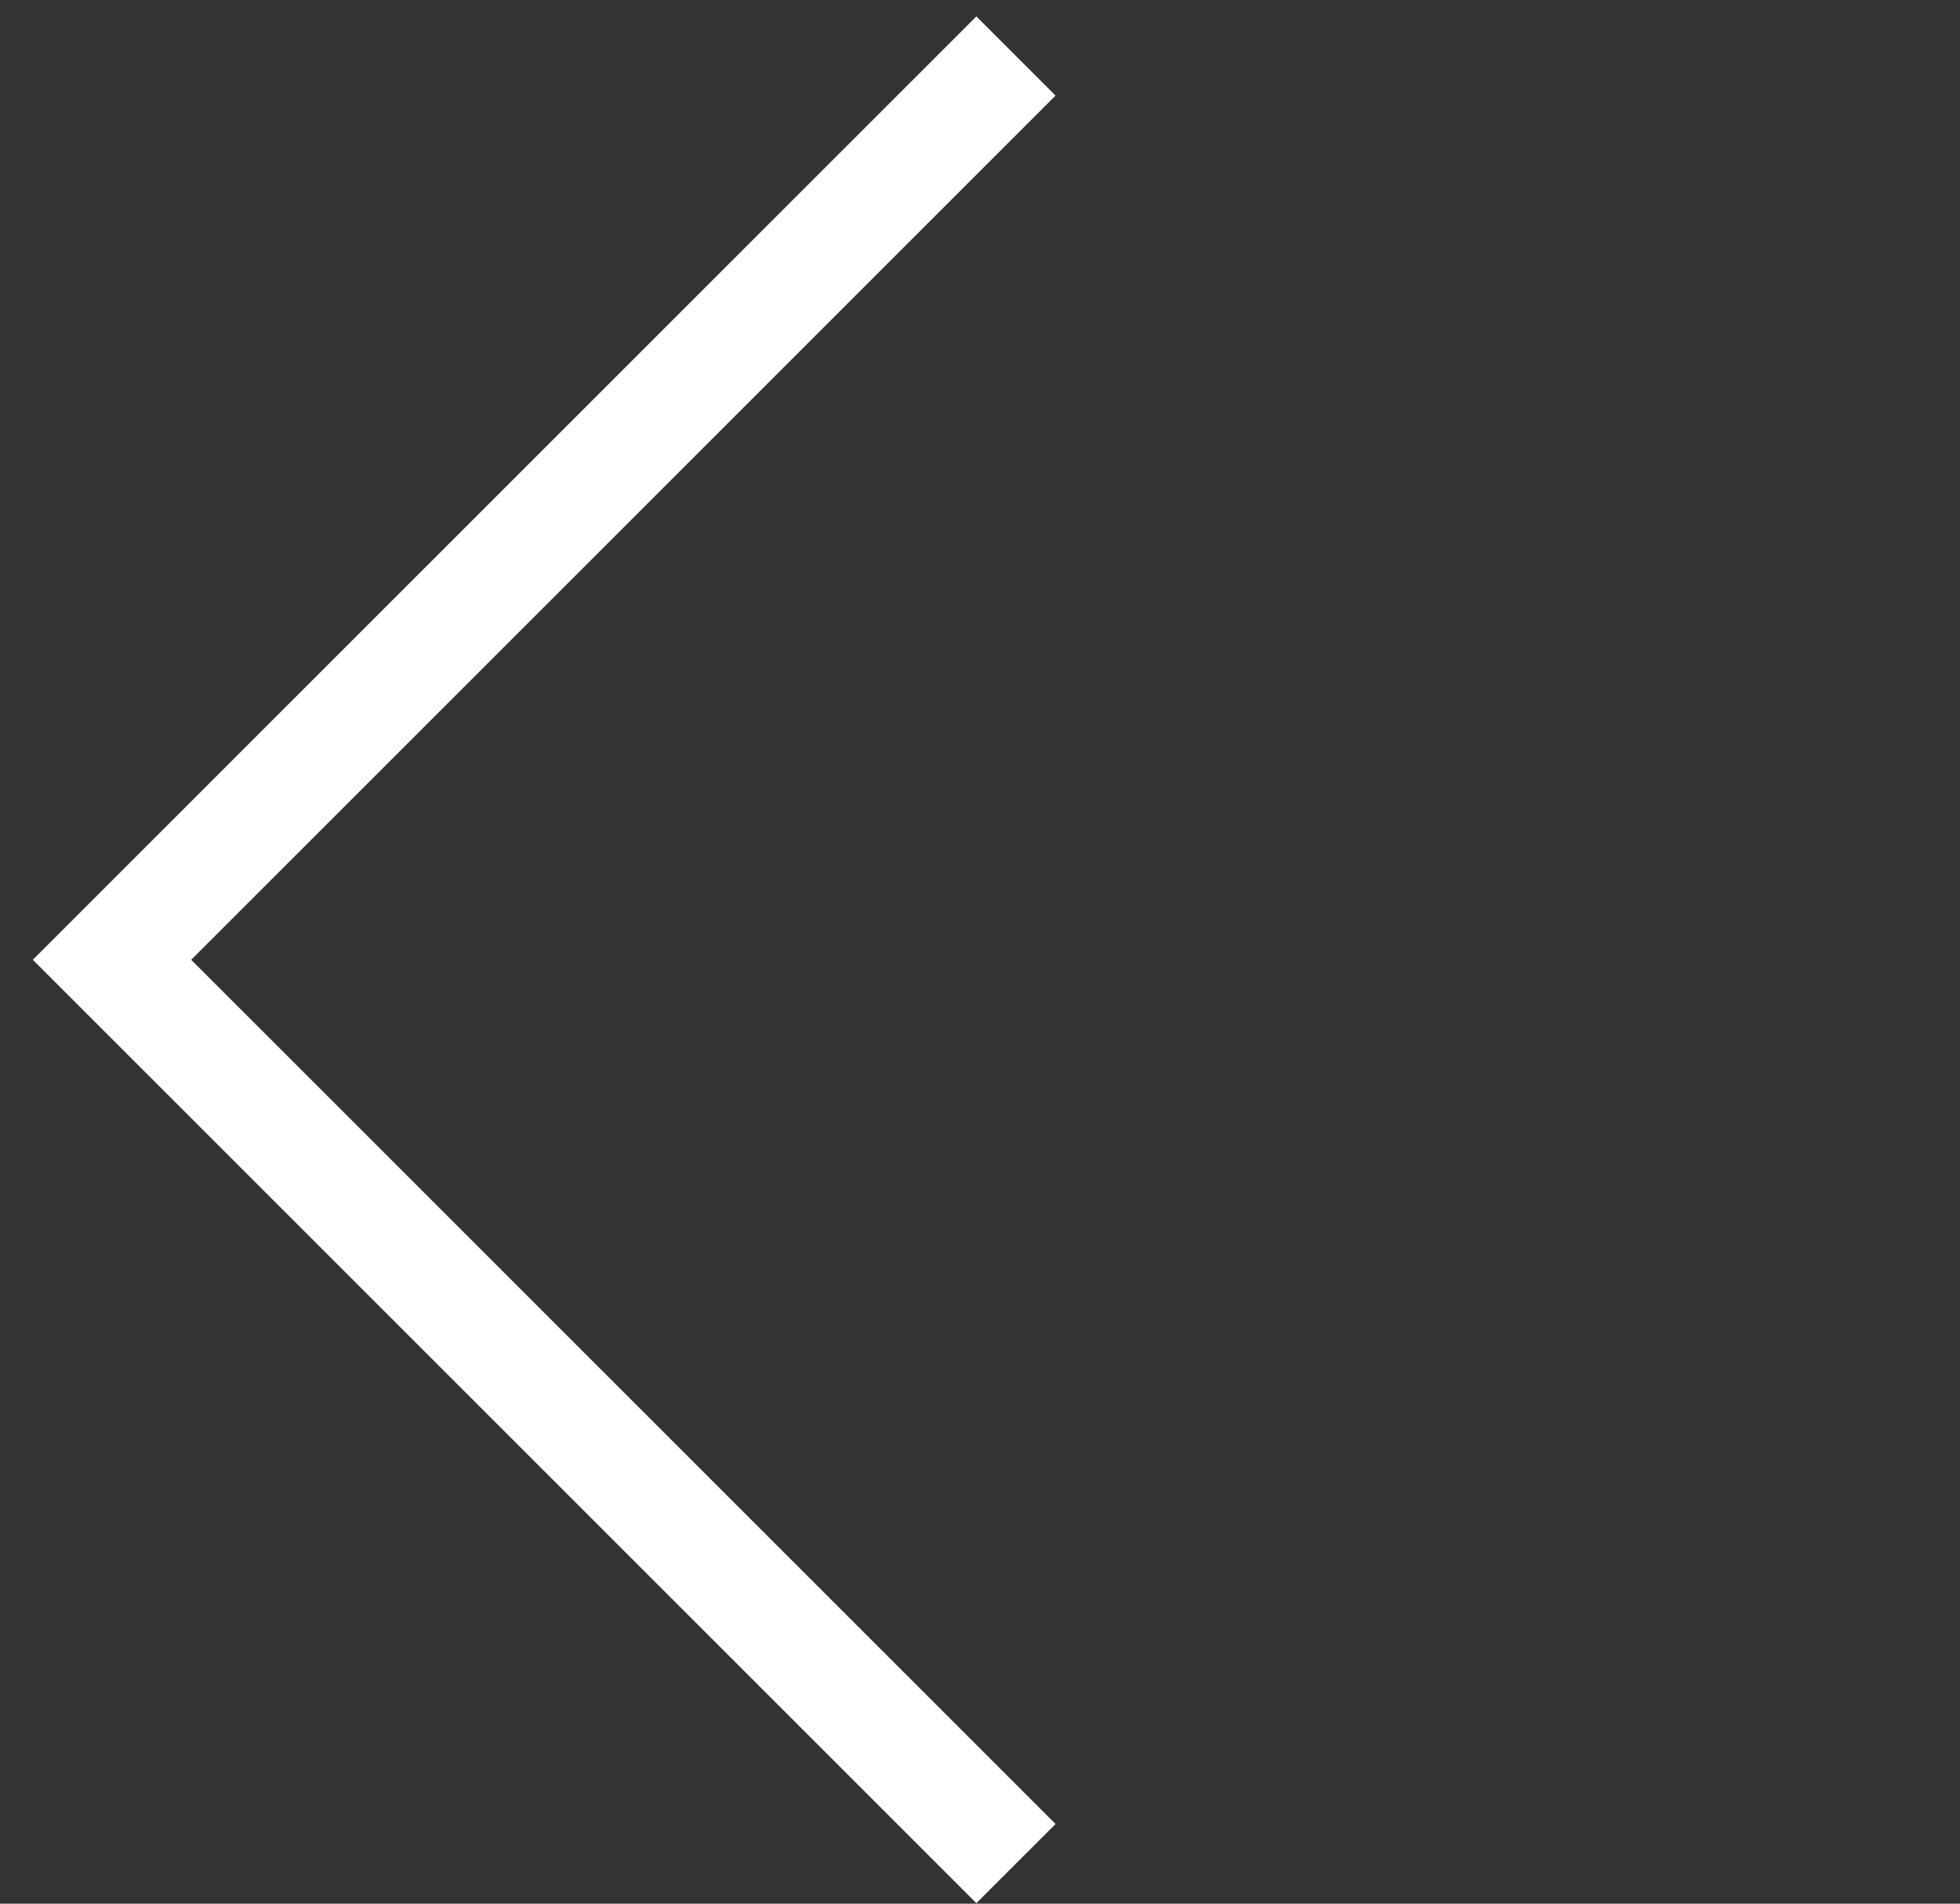 <svg width="35" height="34" viewBox="0 0 35 34" fill="none" xmlns="http://www.w3.org/2000/svg">
<rect x="0" y="0" width="35" height="34" fill="#333333" stroke="none"/>
<path d="M18.142 1L2 17.142L18.142 33.284" stroke="white" stroke-width="2"/>
</svg>
